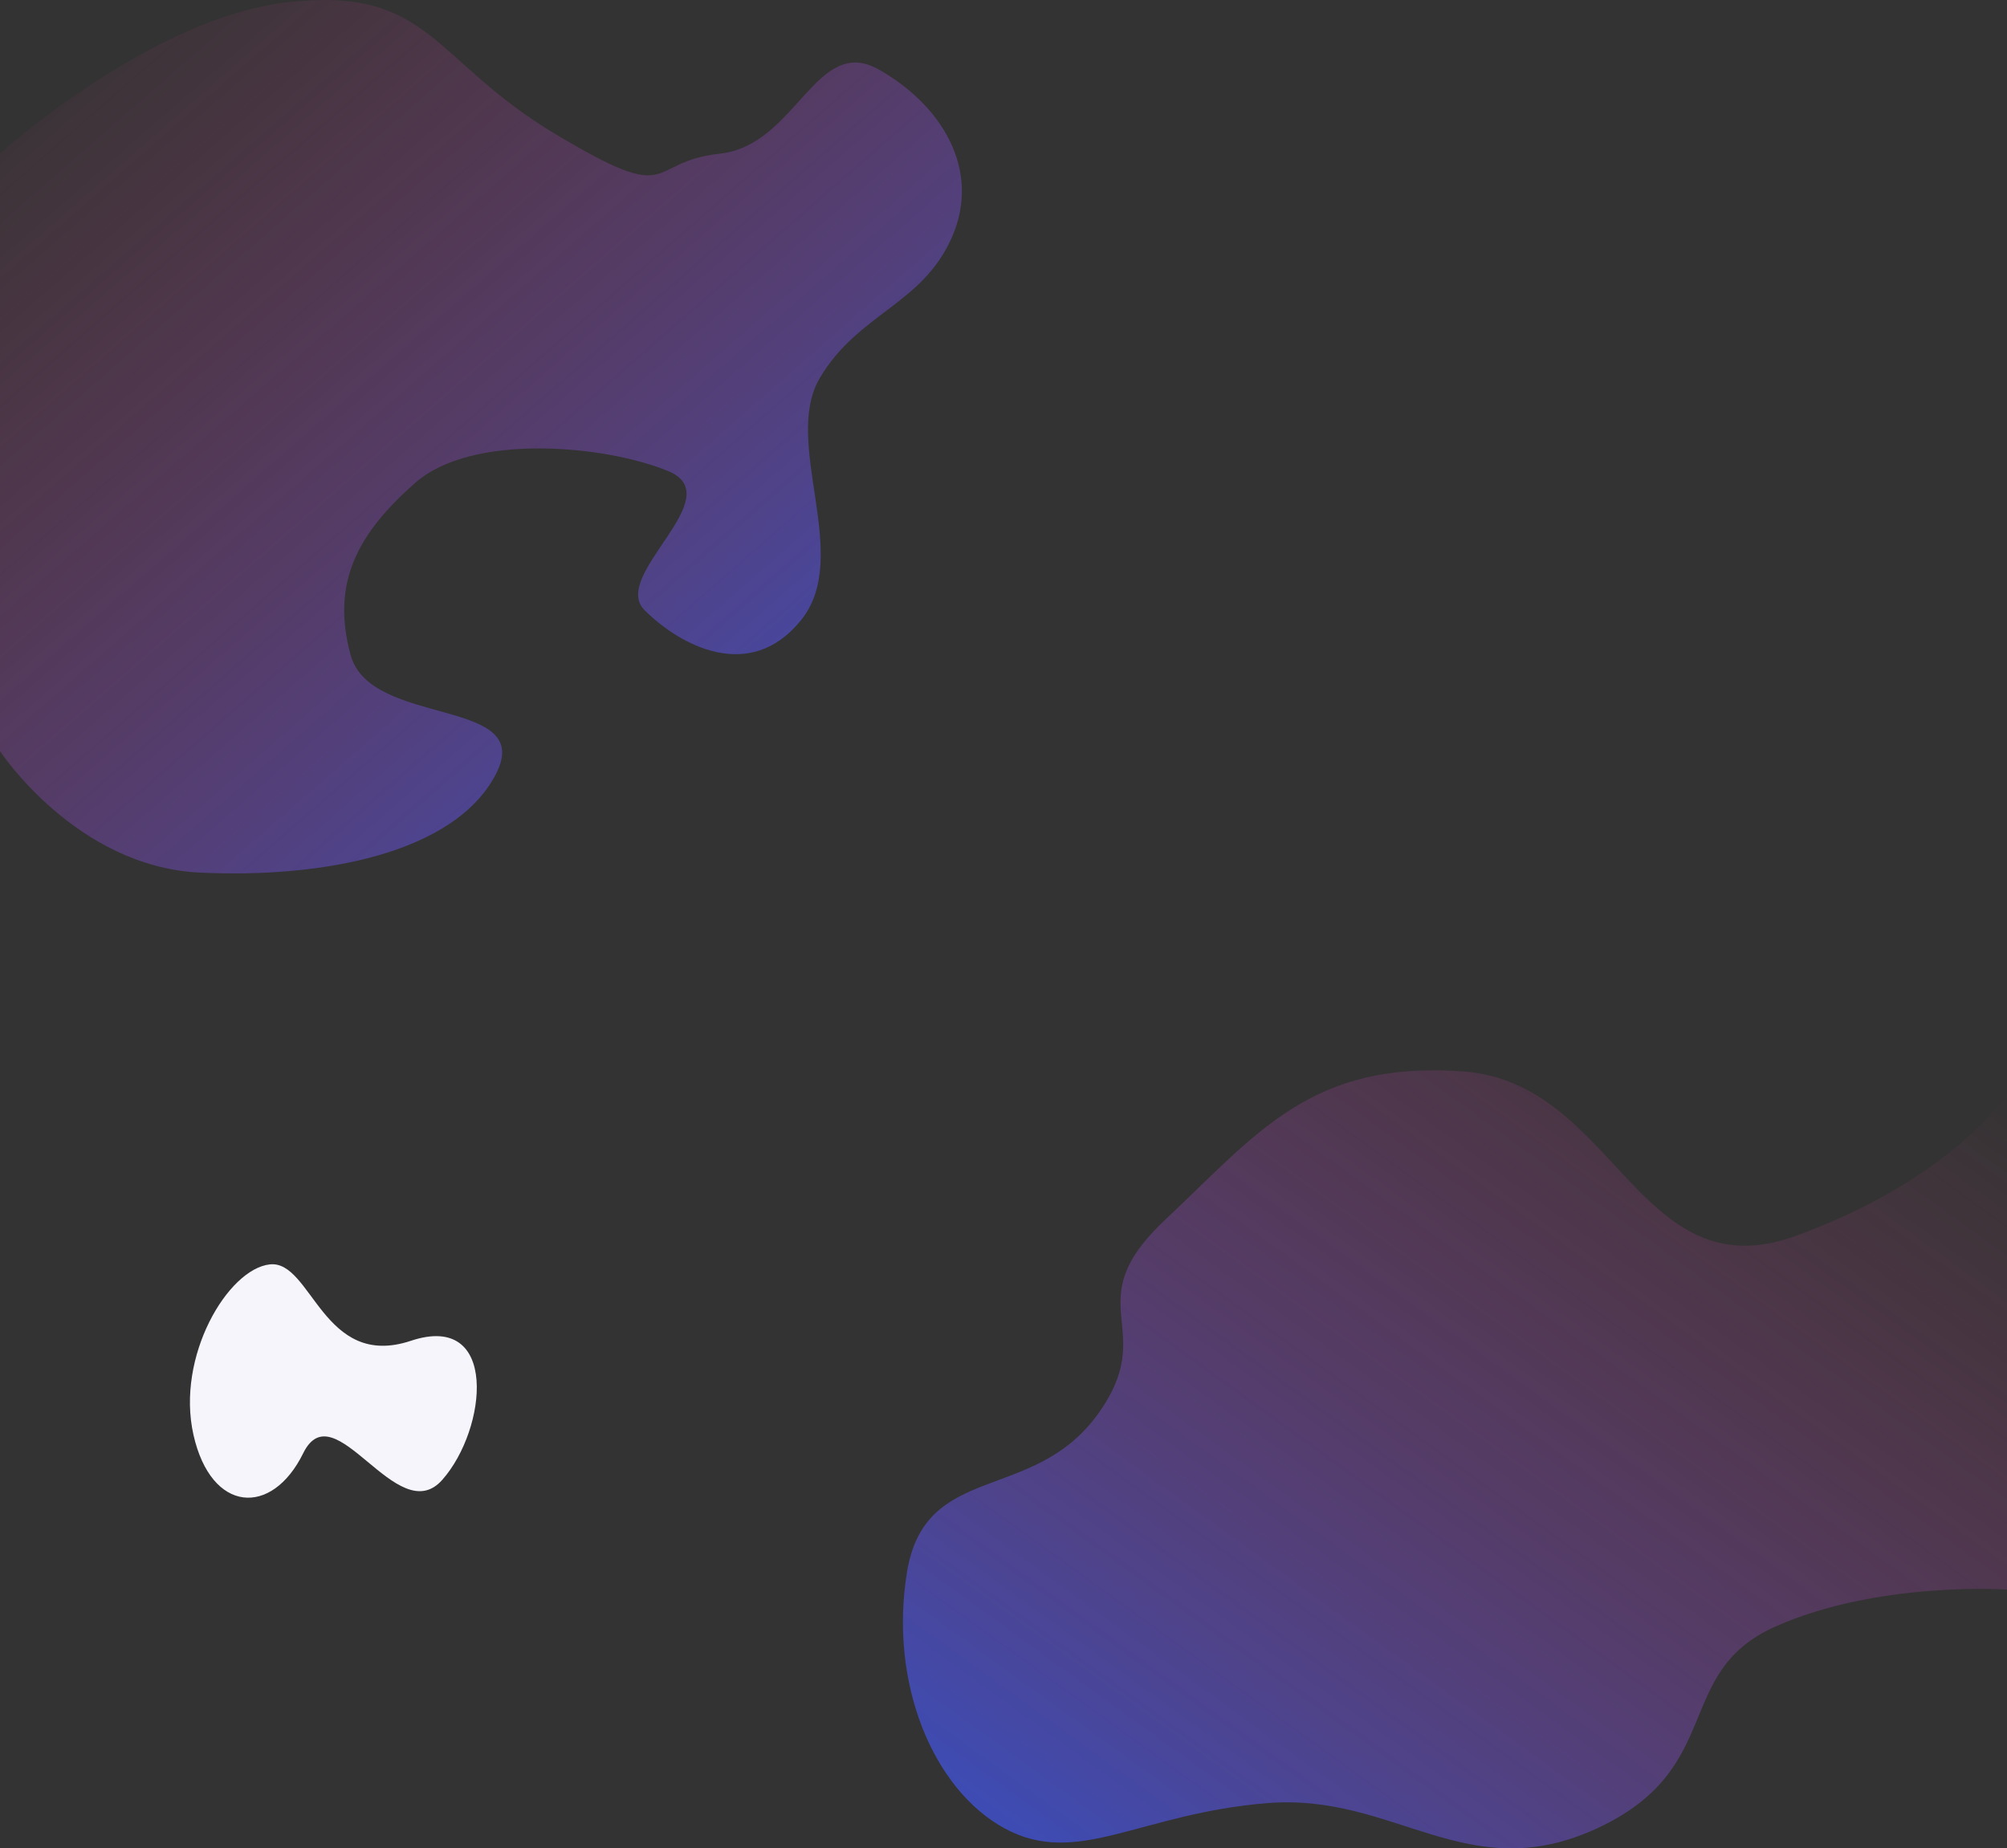 <svg xmlns="http://www.w3.org/2000/svg" xmlns:xlink="http://www.w3.org/1999/xlink" width="1366" height="1258.065" viewBox="0 0 1366 1258.065">
  <rect x="0" y="0" width="1366" height="1258.065" fill="#333333" stroke="none"/>
  <defs>
    <linearGradient id="linear-gradient" y1="0.047" x2="0.862" y2="0.936" gradientUnits="objectBoundingBox">
      <stop offset="0" stop-color="#e83e8c" stop-opacity="0"/>
      <stop offset="1" stop-color="#3d58f3" stop-opacity="0.702"/>
    </linearGradient>
    <linearGradient id="linear-gradient-2" x1="1.015" y1="0.023" x2="0.092" y2="0.979" gradientUnits="objectBoundingBox">
      <stop offset="0" stop-color="#e83e8c" stop-opacity="0"/>
      <stop offset="1" stop-color="#3d58f3" stop-opacity="0.702"/>
    </linearGradient>
  </defs>
  <g id="Group_115" data-name="Group 115" transform="translate(0 -1092.746)">
    <path id="Path_8" data-name="Path 8" d="M0,1197.333s103-93.5,198-103.333,96.167,39.833,180,90,60,19,112,13.333S555.333,1116,598,1140s70,68,50,114-64,52-90,96,22.333,121-12.667,164.667-83,17-106.667-6.667,59-77,16-94.667-133.333-26-172,8S225,1489,238.667,1538.667s126.667,28,98.667,81.333-117,70.667-201.333,66.667S0,1604,0,1604Z" fill="url(#linear-gradient)"/>
    <path id="Path_9" data-name="Path 9" d="M1366,1837.333s-37.167,58-144,96.667-122.333-104.333-226-112-140.333,42.167-202.667,100.667S790.667,1996,746.667,2056s-117,31.667-129.333,106.667,17.333,148,66.667,174.667S775.667,2327,862.667,2320s135.667,58,224,17.333,51.5-106,121.333-137.333,158-25.333,158-25.333Z" fill="url(#linear-gradient-2)"/>
    <path id="Path_10" data-name="Path 10" d="M115.2,1975.333c-28.565,3.088-64,62.667-52,116s53.333,56,74.667,12.576,64,52.757,94.667,18.091,38.667-114.667-21.333-94.667S143.761,1972.245,115.2,1975.333Z" transform="translate(68.471 -22)" fill="#f6f5fb"/>
  </g>
</svg>
